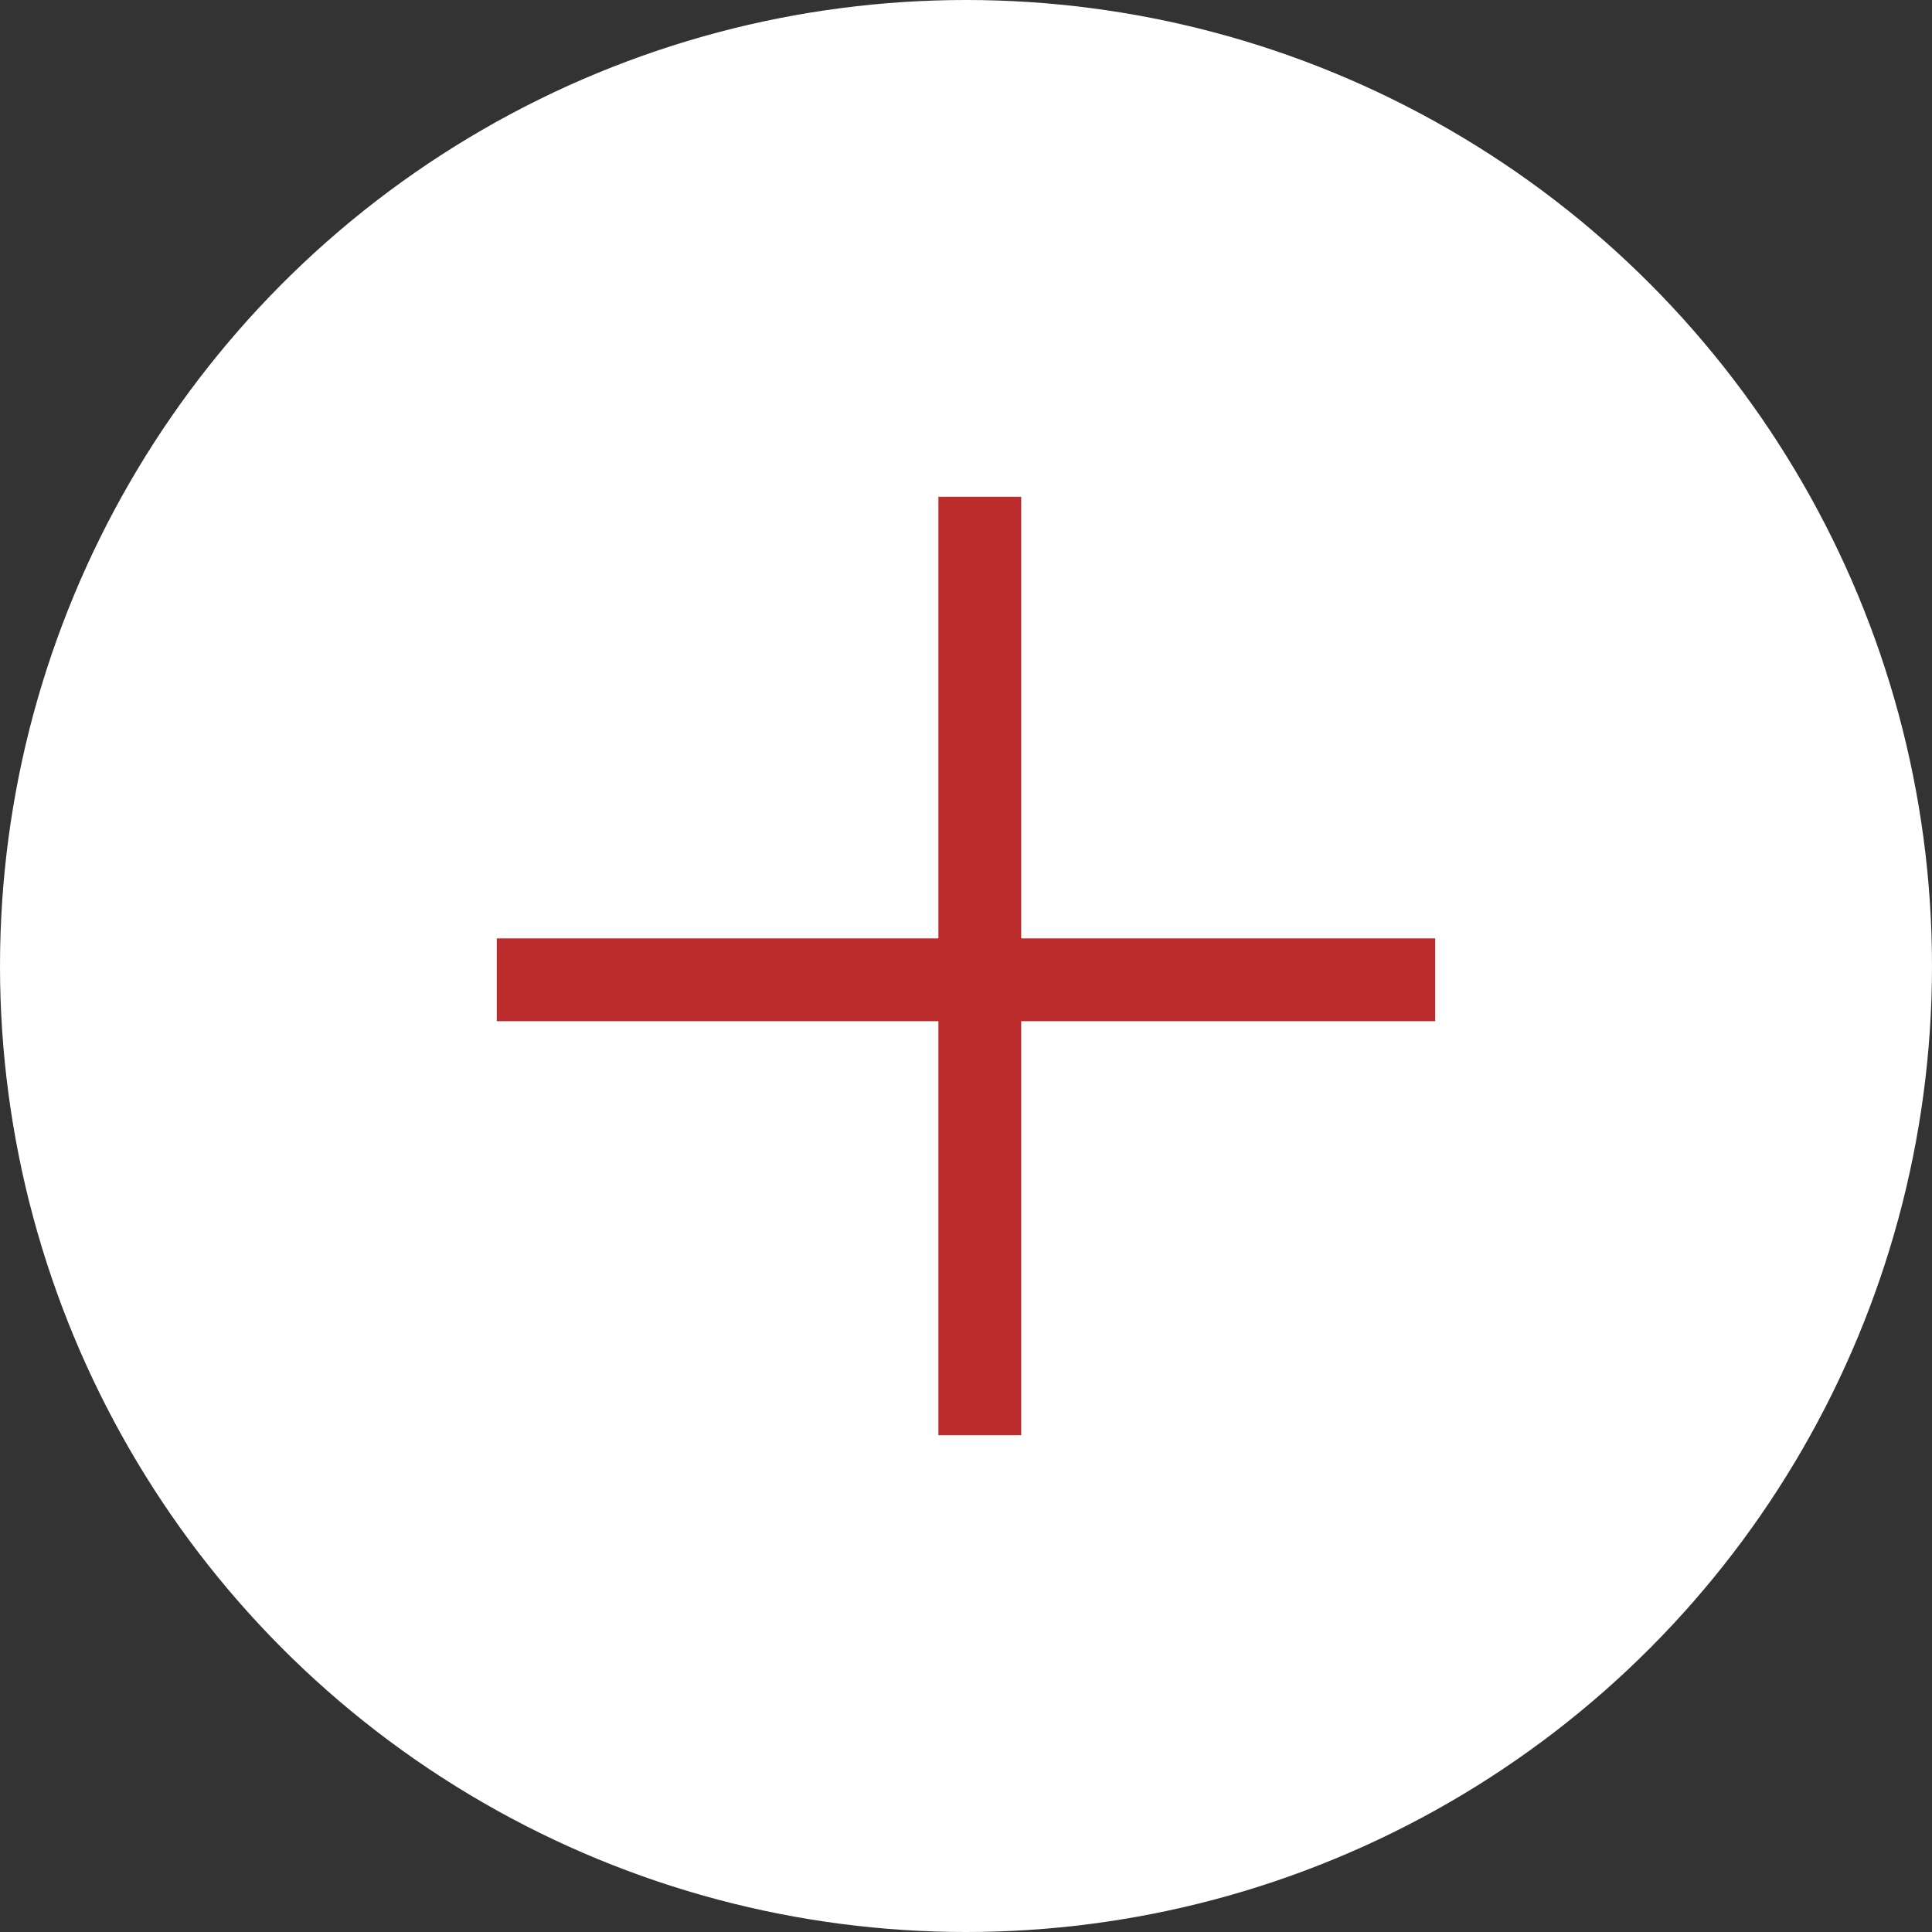 <svg width="35" height="35" viewBox="0 0 35 35" fill="none" xmlns="http://www.w3.org/2000/svg">
<rect x="0" y="0" width="35" height="35" fill="#333333" stroke="none"/>
<circle cx="17.5" cy="17.5" r="17.5" fill="white"/>
<line x1="17.75" y1="9" x2="17.75" y2="26" stroke="#BC2C2D" stroke-width="1.5"/>
<line x1="26" y1="17.75" x2="9" y2="17.75" stroke="#BC2C2D" stroke-width="1.5"/>
</svg>
